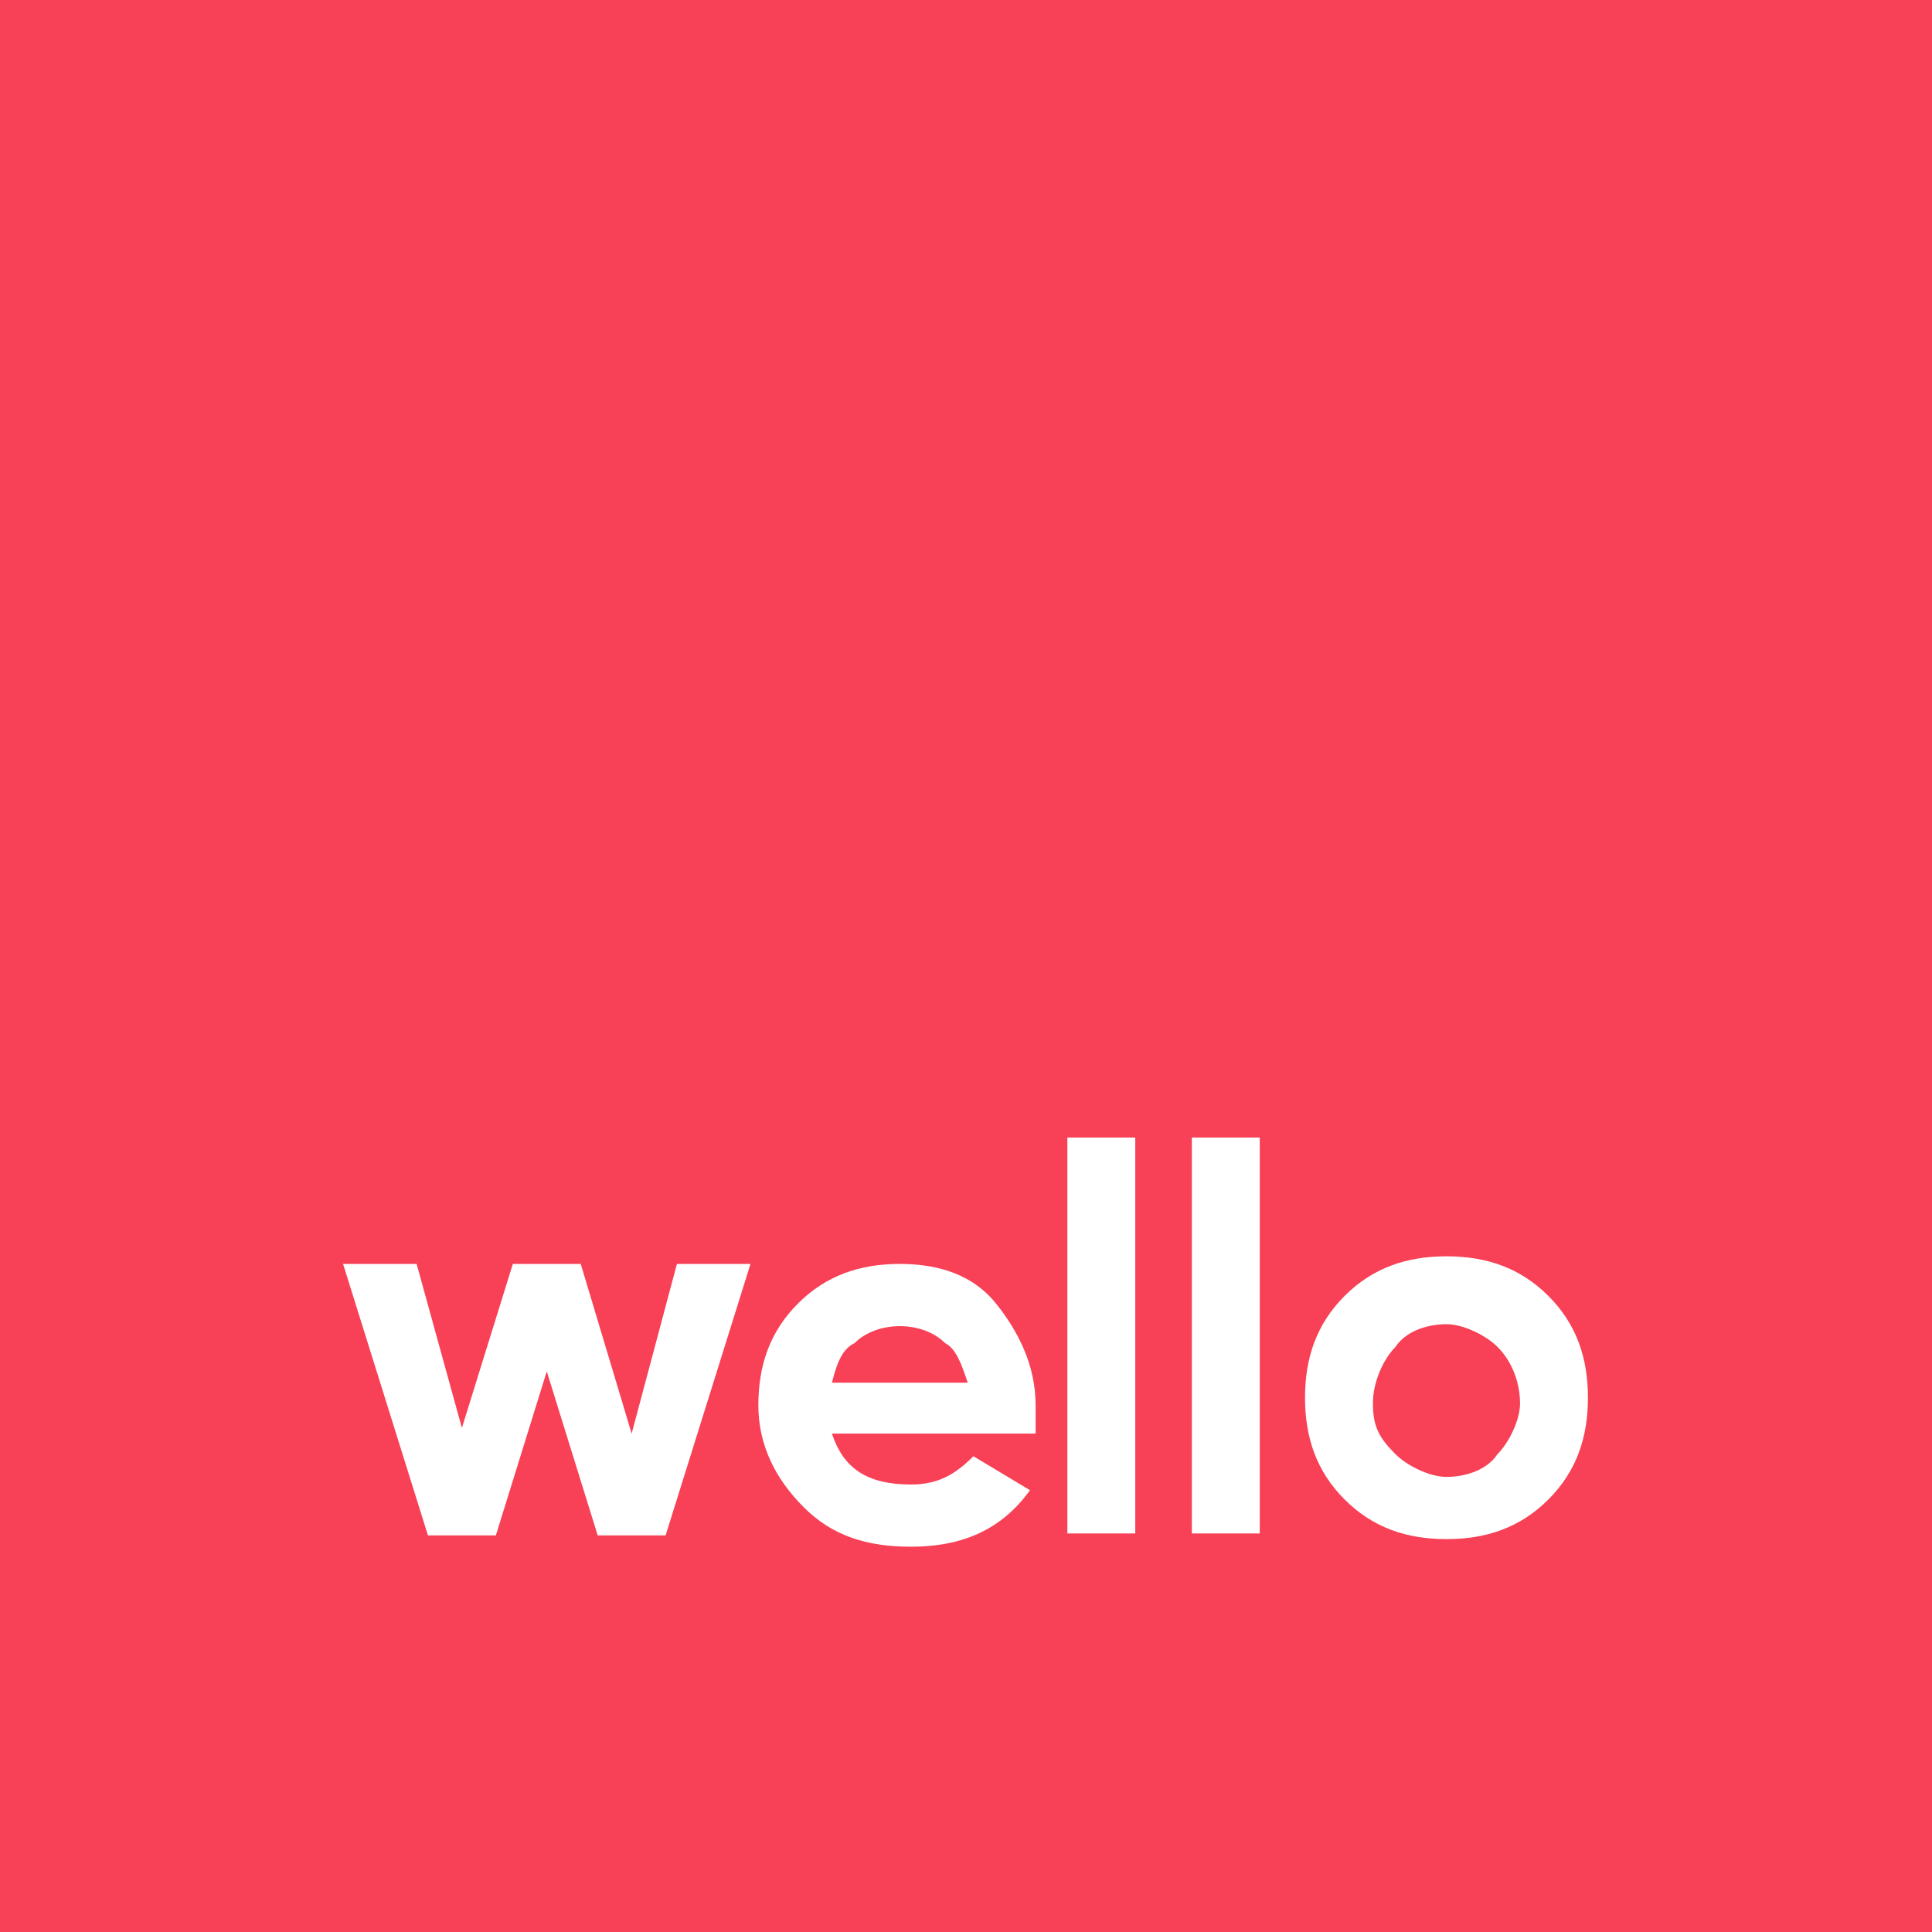 <svg width="109" height="109" viewBox="0 0 109 109" fill="none" xmlns="http://www.w3.org/2000/svg">
<rect width="109" height="109" fill="#F84056"/>
<path d="M38.191 71.308H42.341L37.552 86.625H33.721L30.848 77.371L27.975 86.625H24.144L19.355 71.308H23.505L26.059 80.562L28.933 71.308H32.764L35.637 80.882L38.191 71.308Z" fill="white"/>
<path d="M46.935 80.882C47.574 82.796 48.851 83.753 51.405 83.753C53.001 83.753 53.959 83.115 54.916 82.158L58.109 84.073C56.513 86.306 54.278 87.263 51.405 87.263C48.851 87.263 46.935 86.625 45.339 85.03C43.743 83.434 42.785 81.52 42.785 79.286C42.785 77.052 43.423 75.138 45.02 73.542C46.616 71.947 48.532 71.308 50.766 71.308C53.001 71.308 54.916 71.947 56.193 73.542C57.47 75.138 58.428 77.052 58.428 79.286C58.428 79.924 58.428 80.243 58.428 80.882H46.935ZM46.935 78.01H54.597C54.278 77.052 53.959 76.095 53.32 75.776C52.682 75.138 51.724 74.819 50.766 74.819C49.809 74.819 48.851 75.138 48.212 75.776C47.574 76.095 47.255 76.733 46.935 78.01Z" fill="white"/>
<path d="M60.219 86.515V64.178H64.05V86.515H60.219Z" fill="white"/>
<path d="M67.242 86.515V64.178H71.073V86.515H67.242Z" fill="white"/>
<path d="M87.355 84.6C85.758 86.196 83.843 86.834 81.608 86.834C79.374 86.834 77.458 86.196 75.862 84.6C74.266 83.005 73.627 81.09 73.627 78.856C73.627 76.623 74.266 74.708 75.862 73.112C77.458 71.517 79.374 70.879 81.608 70.879C83.843 70.879 85.758 71.517 87.355 73.112C88.951 74.708 89.589 76.623 89.589 78.856C89.589 81.09 88.951 83.005 87.355 84.6ZM78.735 82.047C79.374 82.686 80.65 83.324 81.608 83.324C82.566 83.324 83.843 83.005 84.481 82.047C85.12 81.409 85.758 80.133 85.758 79.175C85.758 78.218 85.439 76.942 84.481 75.984C83.843 75.346 82.566 74.708 81.608 74.708C80.65 74.708 79.374 75.027 78.735 75.984C78.097 76.623 77.458 77.899 77.458 79.175C77.458 80.452 77.777 81.09 78.735 82.047Z" fill="white"/>
</svg>
